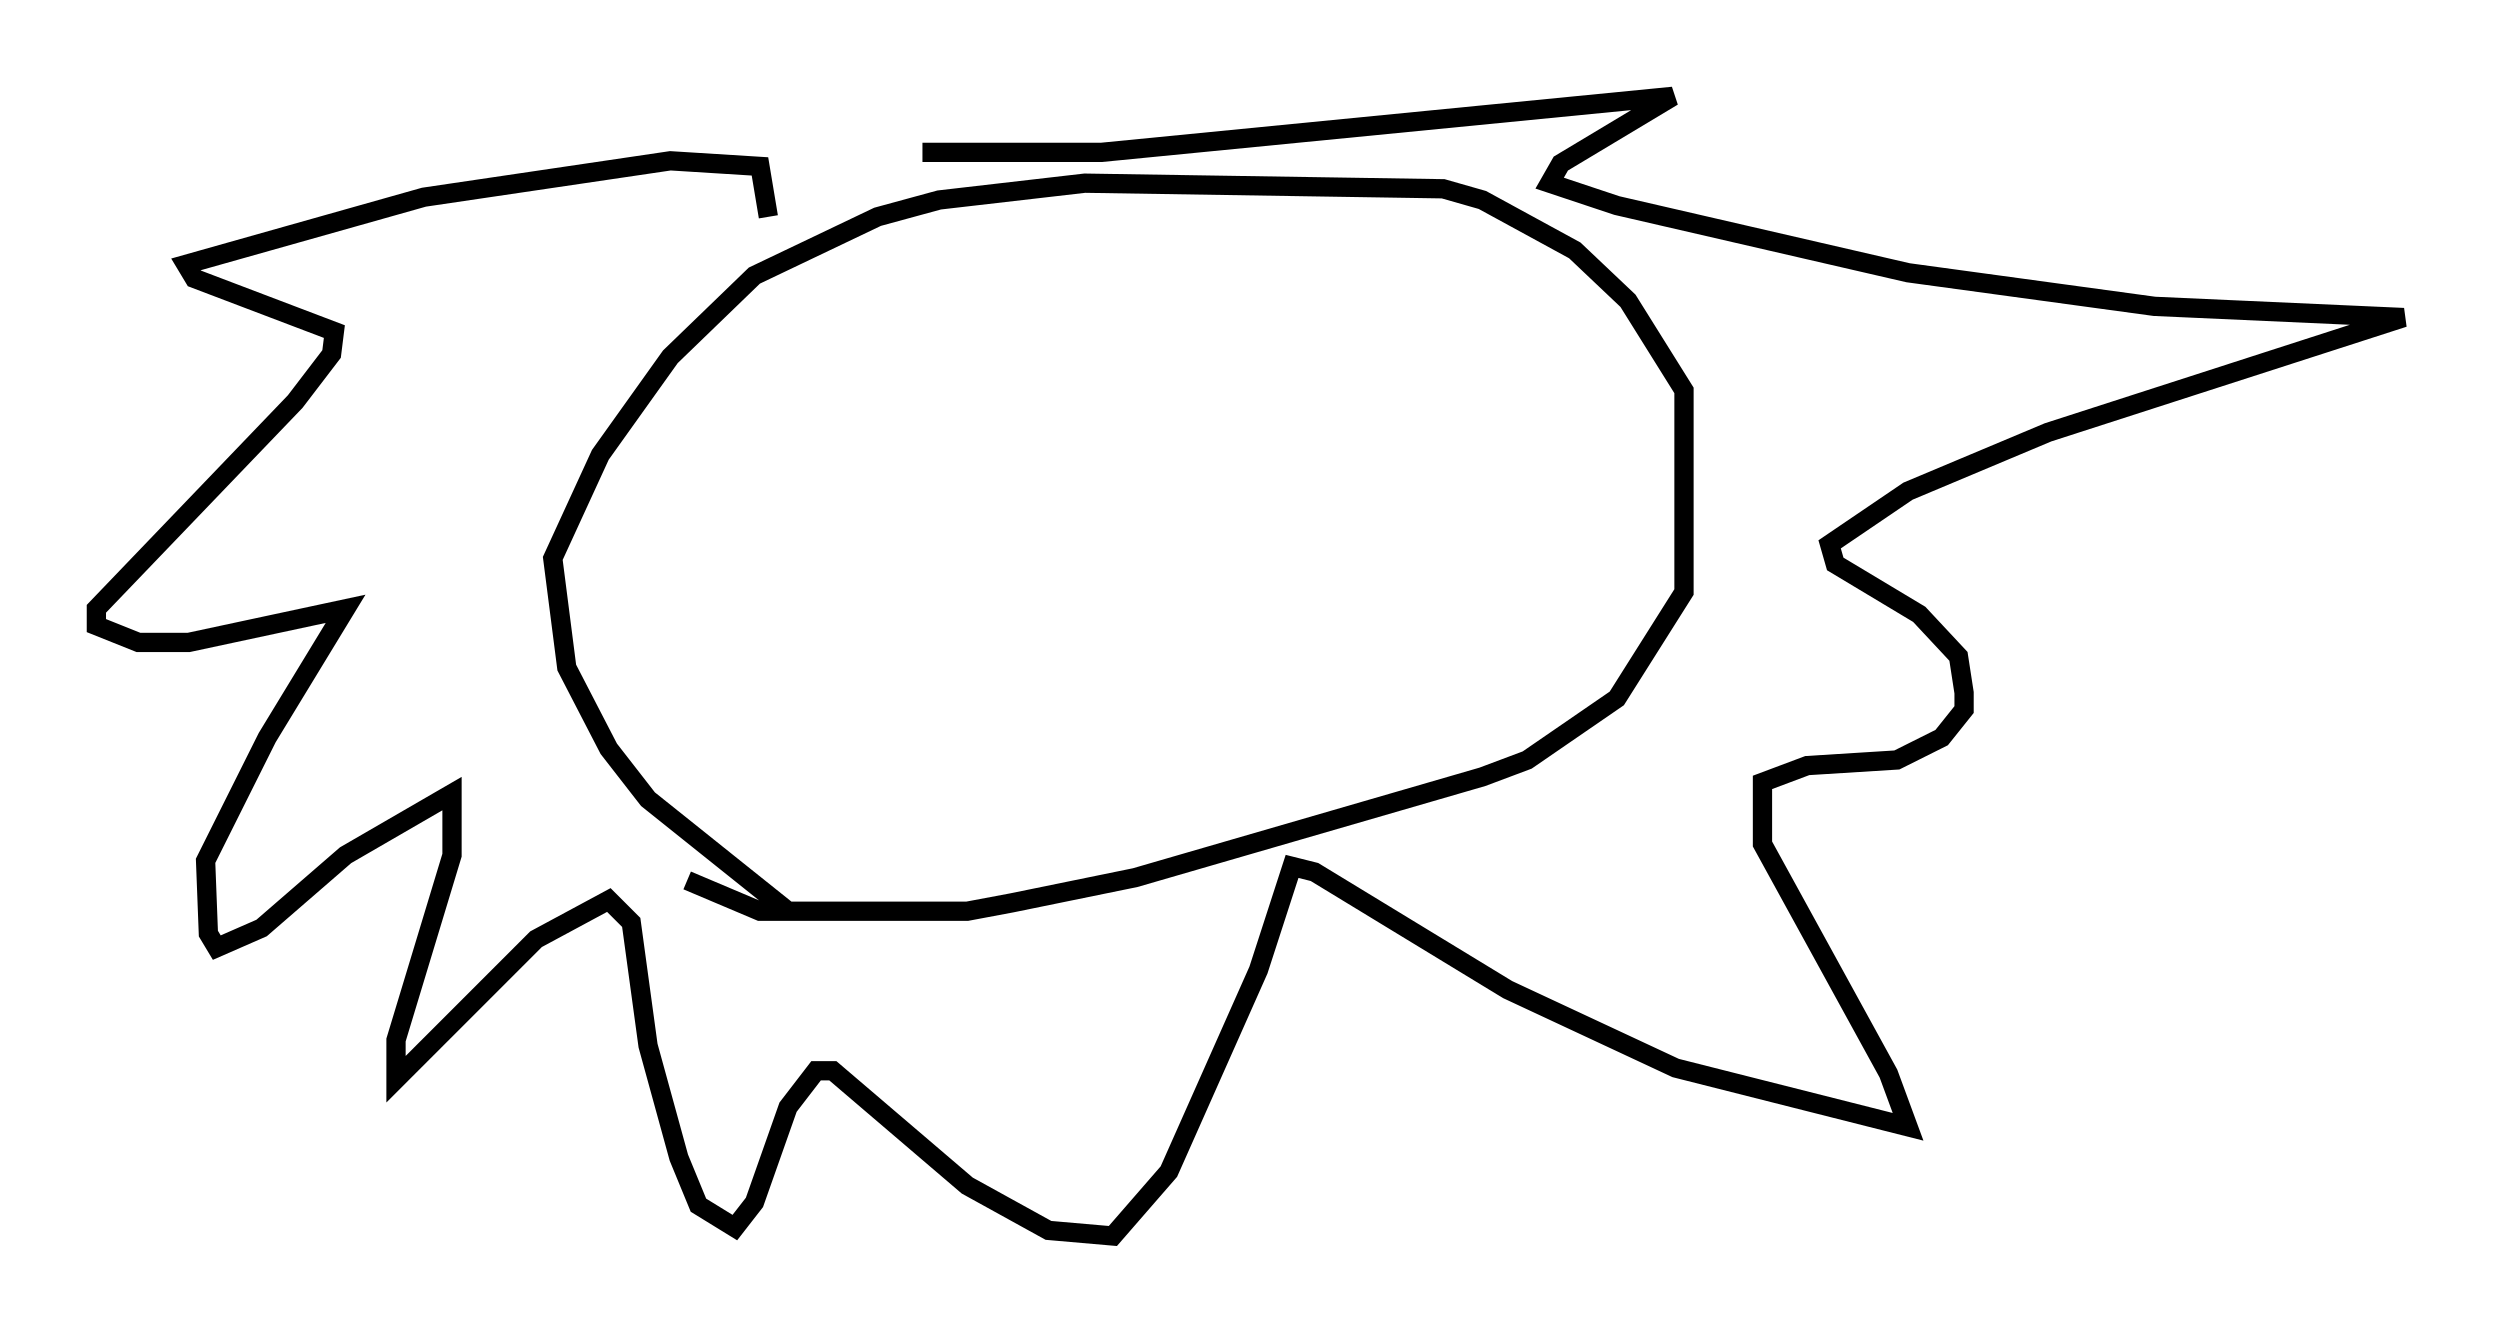 <?xml version="1.0" encoding="utf-8" ?>
<svg baseProfile="full" height="69.117" version="1.1" width="129.687" xmlns="http://www.w3.org/2000/svg" xmlns:ev="http://www.w3.org/2001/xml-events" xmlns:xlink="http://www.w3.org/1999/xlink"><defs /><rect fill="white" height="69.117" width="129.687" x="0" y="0" /><path d="M43.492, 47.268 m-2.615, 0.0 l-7.263, -5.81 -2.034, -2.615 l-2.179, -4.212 -0.726, -5.665 l2.469, -5.374 3.631, -5.084 l4.358, -4.212 6.391, -3.05 l3.196, -0.872 7.553, -0.872 l18.592, 0.291 2.034, 0.581 l4.793, 2.615 2.76, 2.615 l2.905, 4.648 0.0, 10.458 l-3.486, 5.52 -4.648, 3.196 l-2.324, 0.872 -18.011, 5.229 l-6.391, 1.307 -2.324, 0.436 l-10.749, 0.0 -3.777, -1.598 m4.212, -34.425 l-0.436, -2.615 -4.648, -0.291 l-12.782, 1.888 -12.346, 3.486 l0.436, 0.726 7.263, 2.76 l-0.145, 1.162 -1.888, 2.469 l-10.313, 10.749 0.0, 0.872 l2.179, 0.872 2.615, 0.0 l8.134, -1.743 -4.067, 6.682 l-3.196, 6.391 0.145, 3.777 l0.436, 0.726 2.324, -1.017 l4.358, -3.777 5.52, -3.196 l0.0, 3.196 -2.905, 9.587 l0.0, 2.034 7.263, -7.263 l3.777, -2.034 1.162, 1.162 l0.872, 6.391 1.598, 5.81 l1.017, 2.469 1.888, 1.162 l1.017, -1.307 1.743, -4.939 l1.453, -1.888 0.872, 0.0 l6.972, 5.955 4.212, 2.324 l3.341, 0.291 2.905, -3.341 l4.648, -10.458 1.743, -5.374 l1.162, 0.291 10.022, 6.101 l8.715, 4.067 12.056, 3.05 l-1.017, -2.76 -6.536, -11.911 l0.0, -3.196 2.324, -0.872 l4.648, -0.291 2.324, -1.162 l1.162, -1.453 0.0, -0.872 l-0.291, -1.888 -2.034, -2.179 l-4.358, -2.615 -0.291, -1.017 l4.067, -2.76 7.263, -3.05 l18.447, -5.955 -12.927, -0.581 l-12.782, -1.743 -15.106, -3.486 l-3.486, -1.162 0.581, -1.017 l5.81, -3.486 -29.631, 2.905 l-9.296, 0.0 " fill="none" stroke="black" stroke-width="1" /></svg>